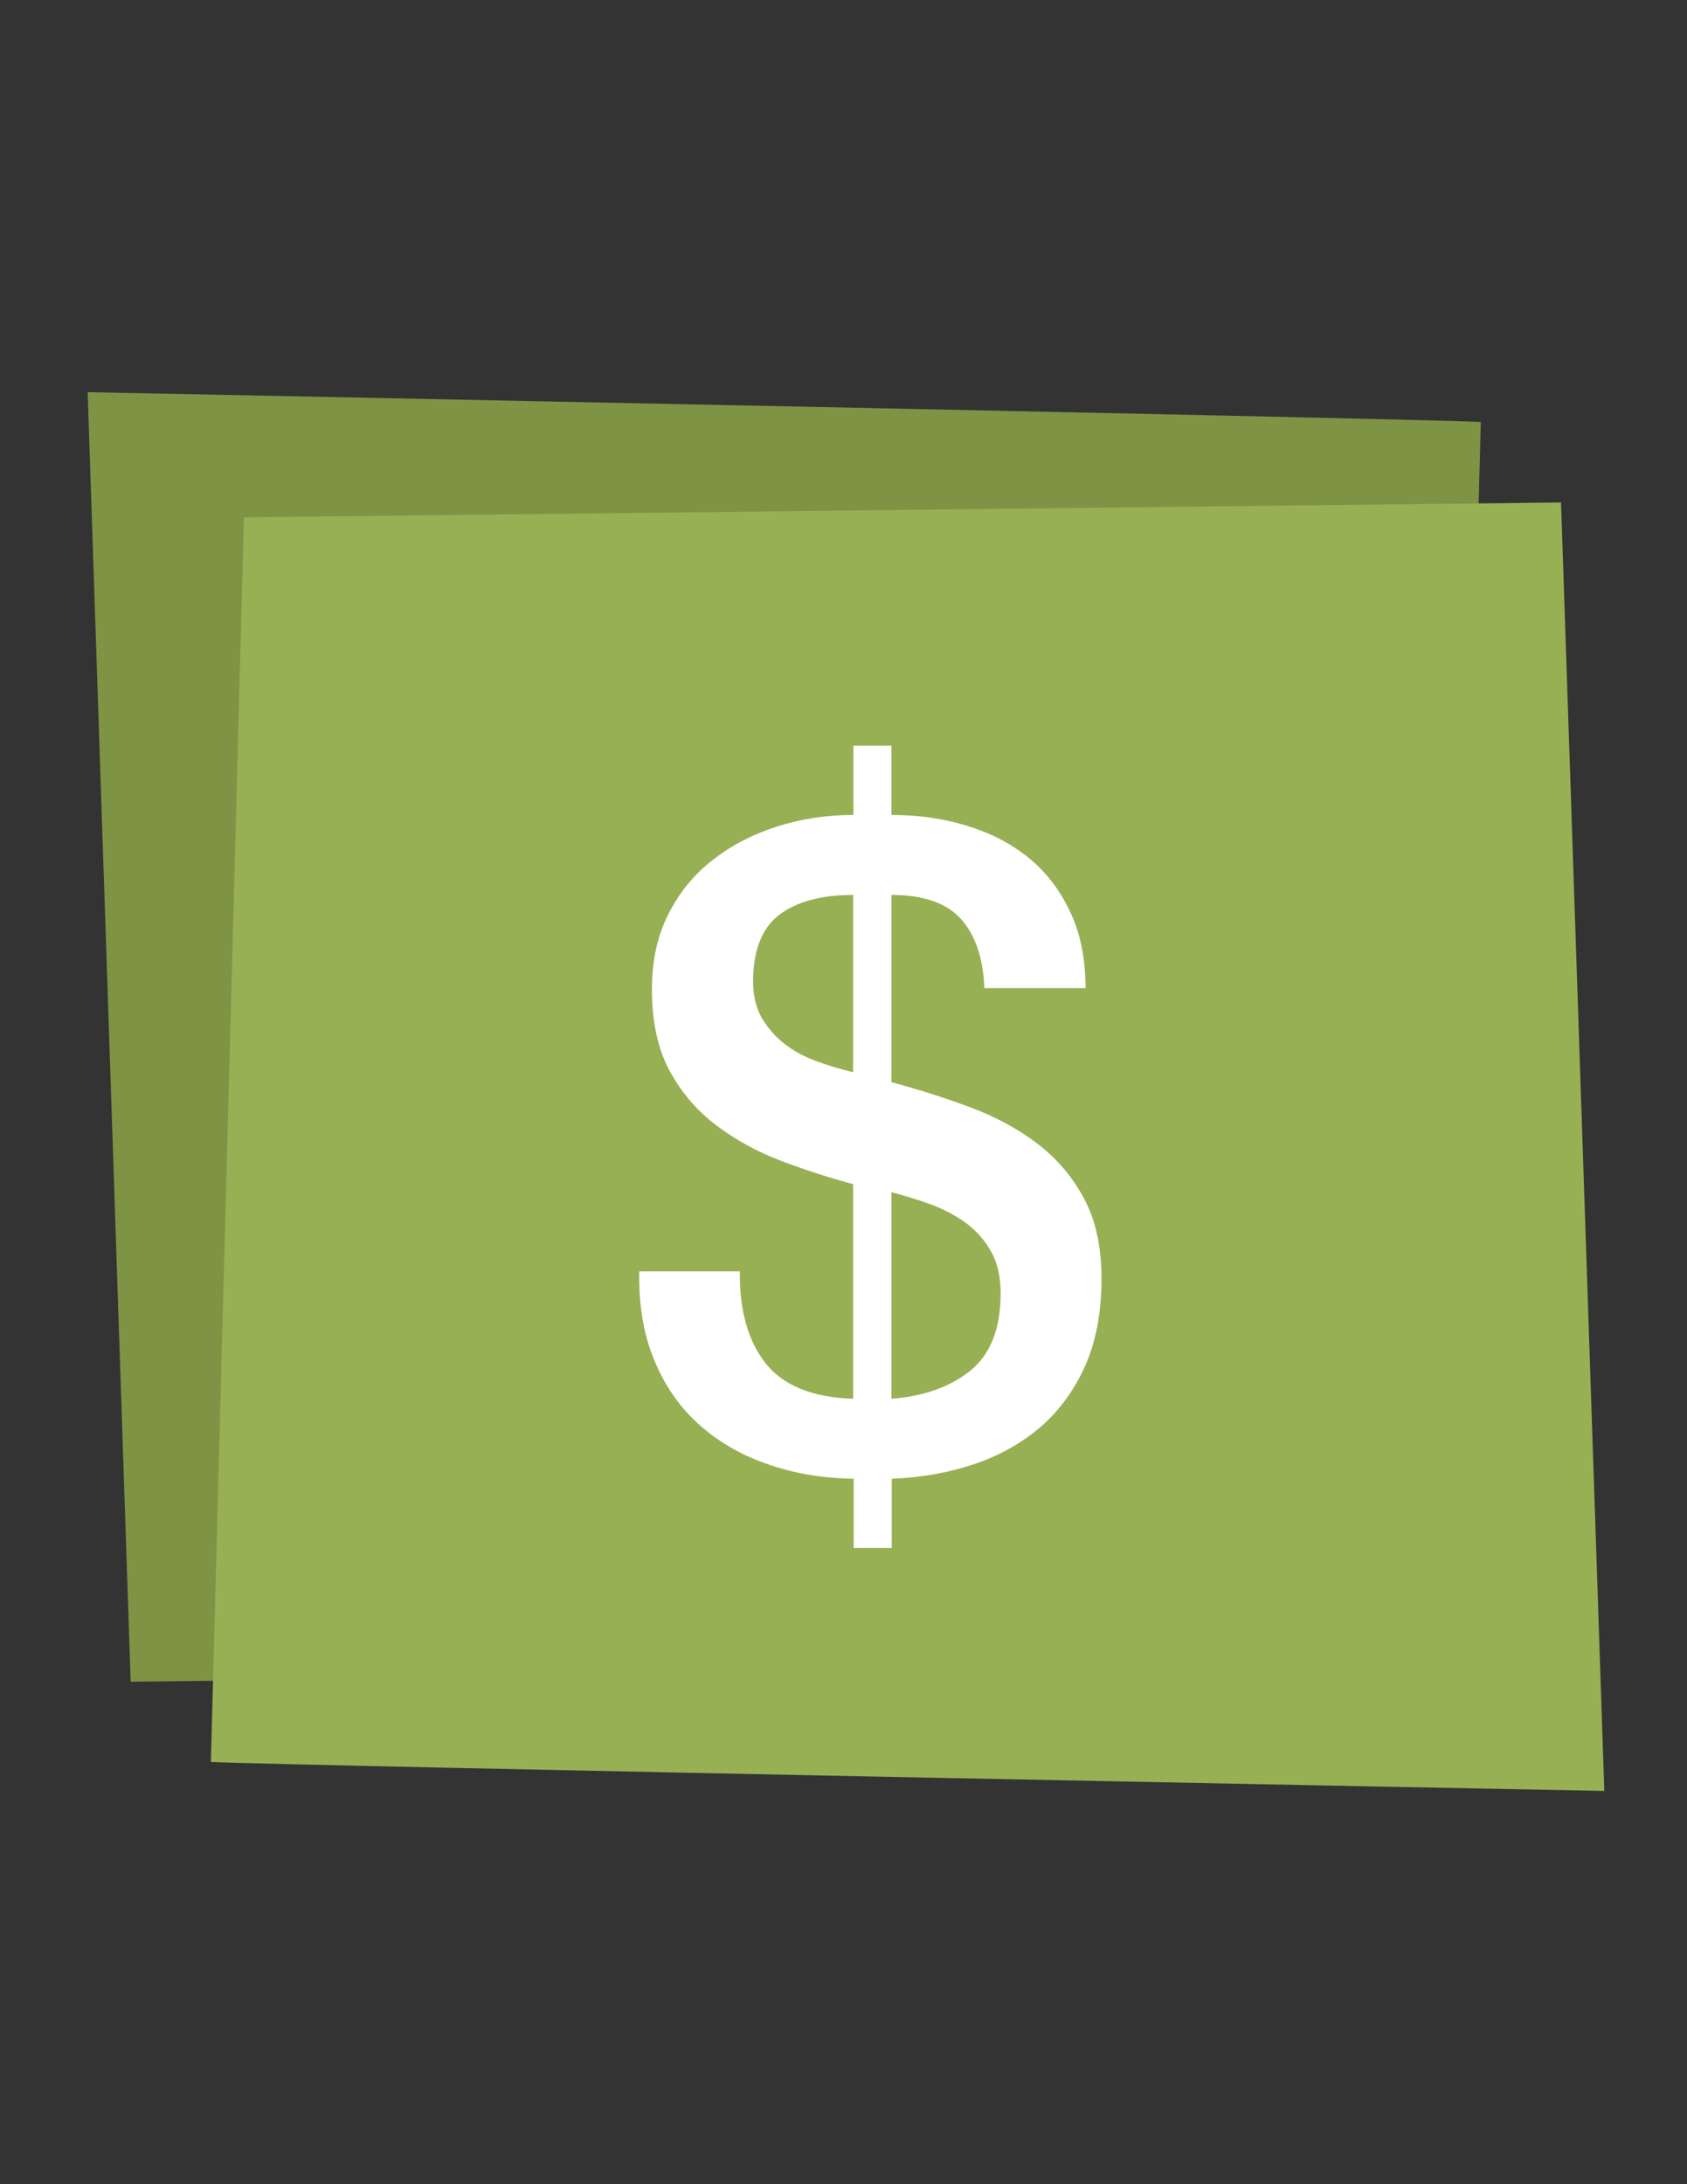 <?xml version="1.0" encoding="utf-8"?>
<!-- Generator: Adobe Illustrator 19.2.1, SVG Export Plug-In . SVG Version: 6.00 Build 0)  -->
<svg version="1.1" xmlns="http://www.w3.org/2000/svg" xmlns:xlink="http://www.w3.org/1999/xlink" x="0px" y="0px"
	 viewBox="0 0 612 792" style="enable-background:new 0 0 612 792;" xml:space="preserve">
<rect x="0" y="0" width="612" height="792" fill="#333333" stroke="none"/>
<style type="text/css">
	.st0{fill:#7F9345;}
	.st1{fill:#98B054;}
	.st2{fill:#FFFFFF;}
</style>
<g id="Layer_1">
</g>
<g id="Modal">
	<g>
		<path class="st0" d="M537.2,153c-27-1.3-505.4-10.8-505.4-10.8l15.6,467.6l477.8-5.4L537.2,153z"/>
		<path class="st1" d="M76.5,638.9c27,1.3,505.5,10.5,505.5,10.5l-15.7-467.2l-477.8,5.4L76.5,638.9z"/>
		<g>
			<path class="st2" d="M268.4,460.8c-0.2,14.2,2.9,25.3,9.3,33.5c6.4,8.1,17,12.4,31.8,12.9v-77.8c-8.8-2.4-17.5-5.2-26.2-8.5
				c-8.7-3.3-16.5-7.6-23.5-12.9c-7-5.3-12.6-11.8-16.9-19.8c-4.3-7.9-6.4-17.8-6.4-29.6c0-10.3,2-19.3,6-27.2
				c4-7.8,9.3-14.4,16.1-19.6c6.8-5.3,14.5-9.3,23.3-12.1c8.8-2.8,18-4.2,27.7-4.2v-25.1h13.8v25.1c9.7,0,18.8,1.3,27.3,3.9
				s16,6.4,22.4,11.6c6.3,5.1,11.4,11.7,15.1,19.6c3.8,7.9,5.6,17.2,5.6,27.7h-36.7c-0.4-10.9-3.3-19.3-8.5-25.1
				c-5.3-5.8-13.7-8.7-25.2-8.7v67.9c9.7,2.6,19.1,5.6,28.3,9c9.2,3.4,17.4,7.8,24.5,13.2c7.1,5.4,12.8,12,17,19.9
				c4.3,7.9,6.4,17.7,6.4,29.3c0,12-2,22.5-5.9,31.4c-4,8.9-9.4,16.3-16.2,22.2c-6.9,5.9-14.9,10.4-24.1,13.5
				c-9.2,3.1-19.2,4.9-29.9,5.3v25.1h-13.8v-25.1c-11.6-0.2-22.2-2-31.8-5.5c-9.7-3.4-17.9-8.3-24.8-14.6
				c-6.9-6.3-12.2-14.1-15.9-23.3c-3.8-9.2-5.5-19.8-5.3-31.8H268.4z M309.6,324.5c-11.6,0-20.5,2.4-26.9,7.2
				c-6.3,4.8-9.5,12.9-9.5,24.3c0,5.1,1.1,9.5,3.2,13.2c2.2,3.6,4.9,6.8,8.2,9.3c3.3,2.6,7.2,4.7,11.6,6.3c4.4,1.6,8.8,2.9,13.3,4
				V324.5z M323.4,507.2c11.6-0.9,21.1-4.2,28.5-10.1c7.4-5.9,11.1-15.3,11.1-28.1c0-6-1.1-11-3.4-15.1c-2.3-4.1-5.3-7.5-9-10.3
				c-3.8-2.8-8-5-12.7-6.8c-4.7-1.7-9.5-3.2-14.5-4.5V507.2z"/>
		</g>
	</g>
</g>
</svg>
